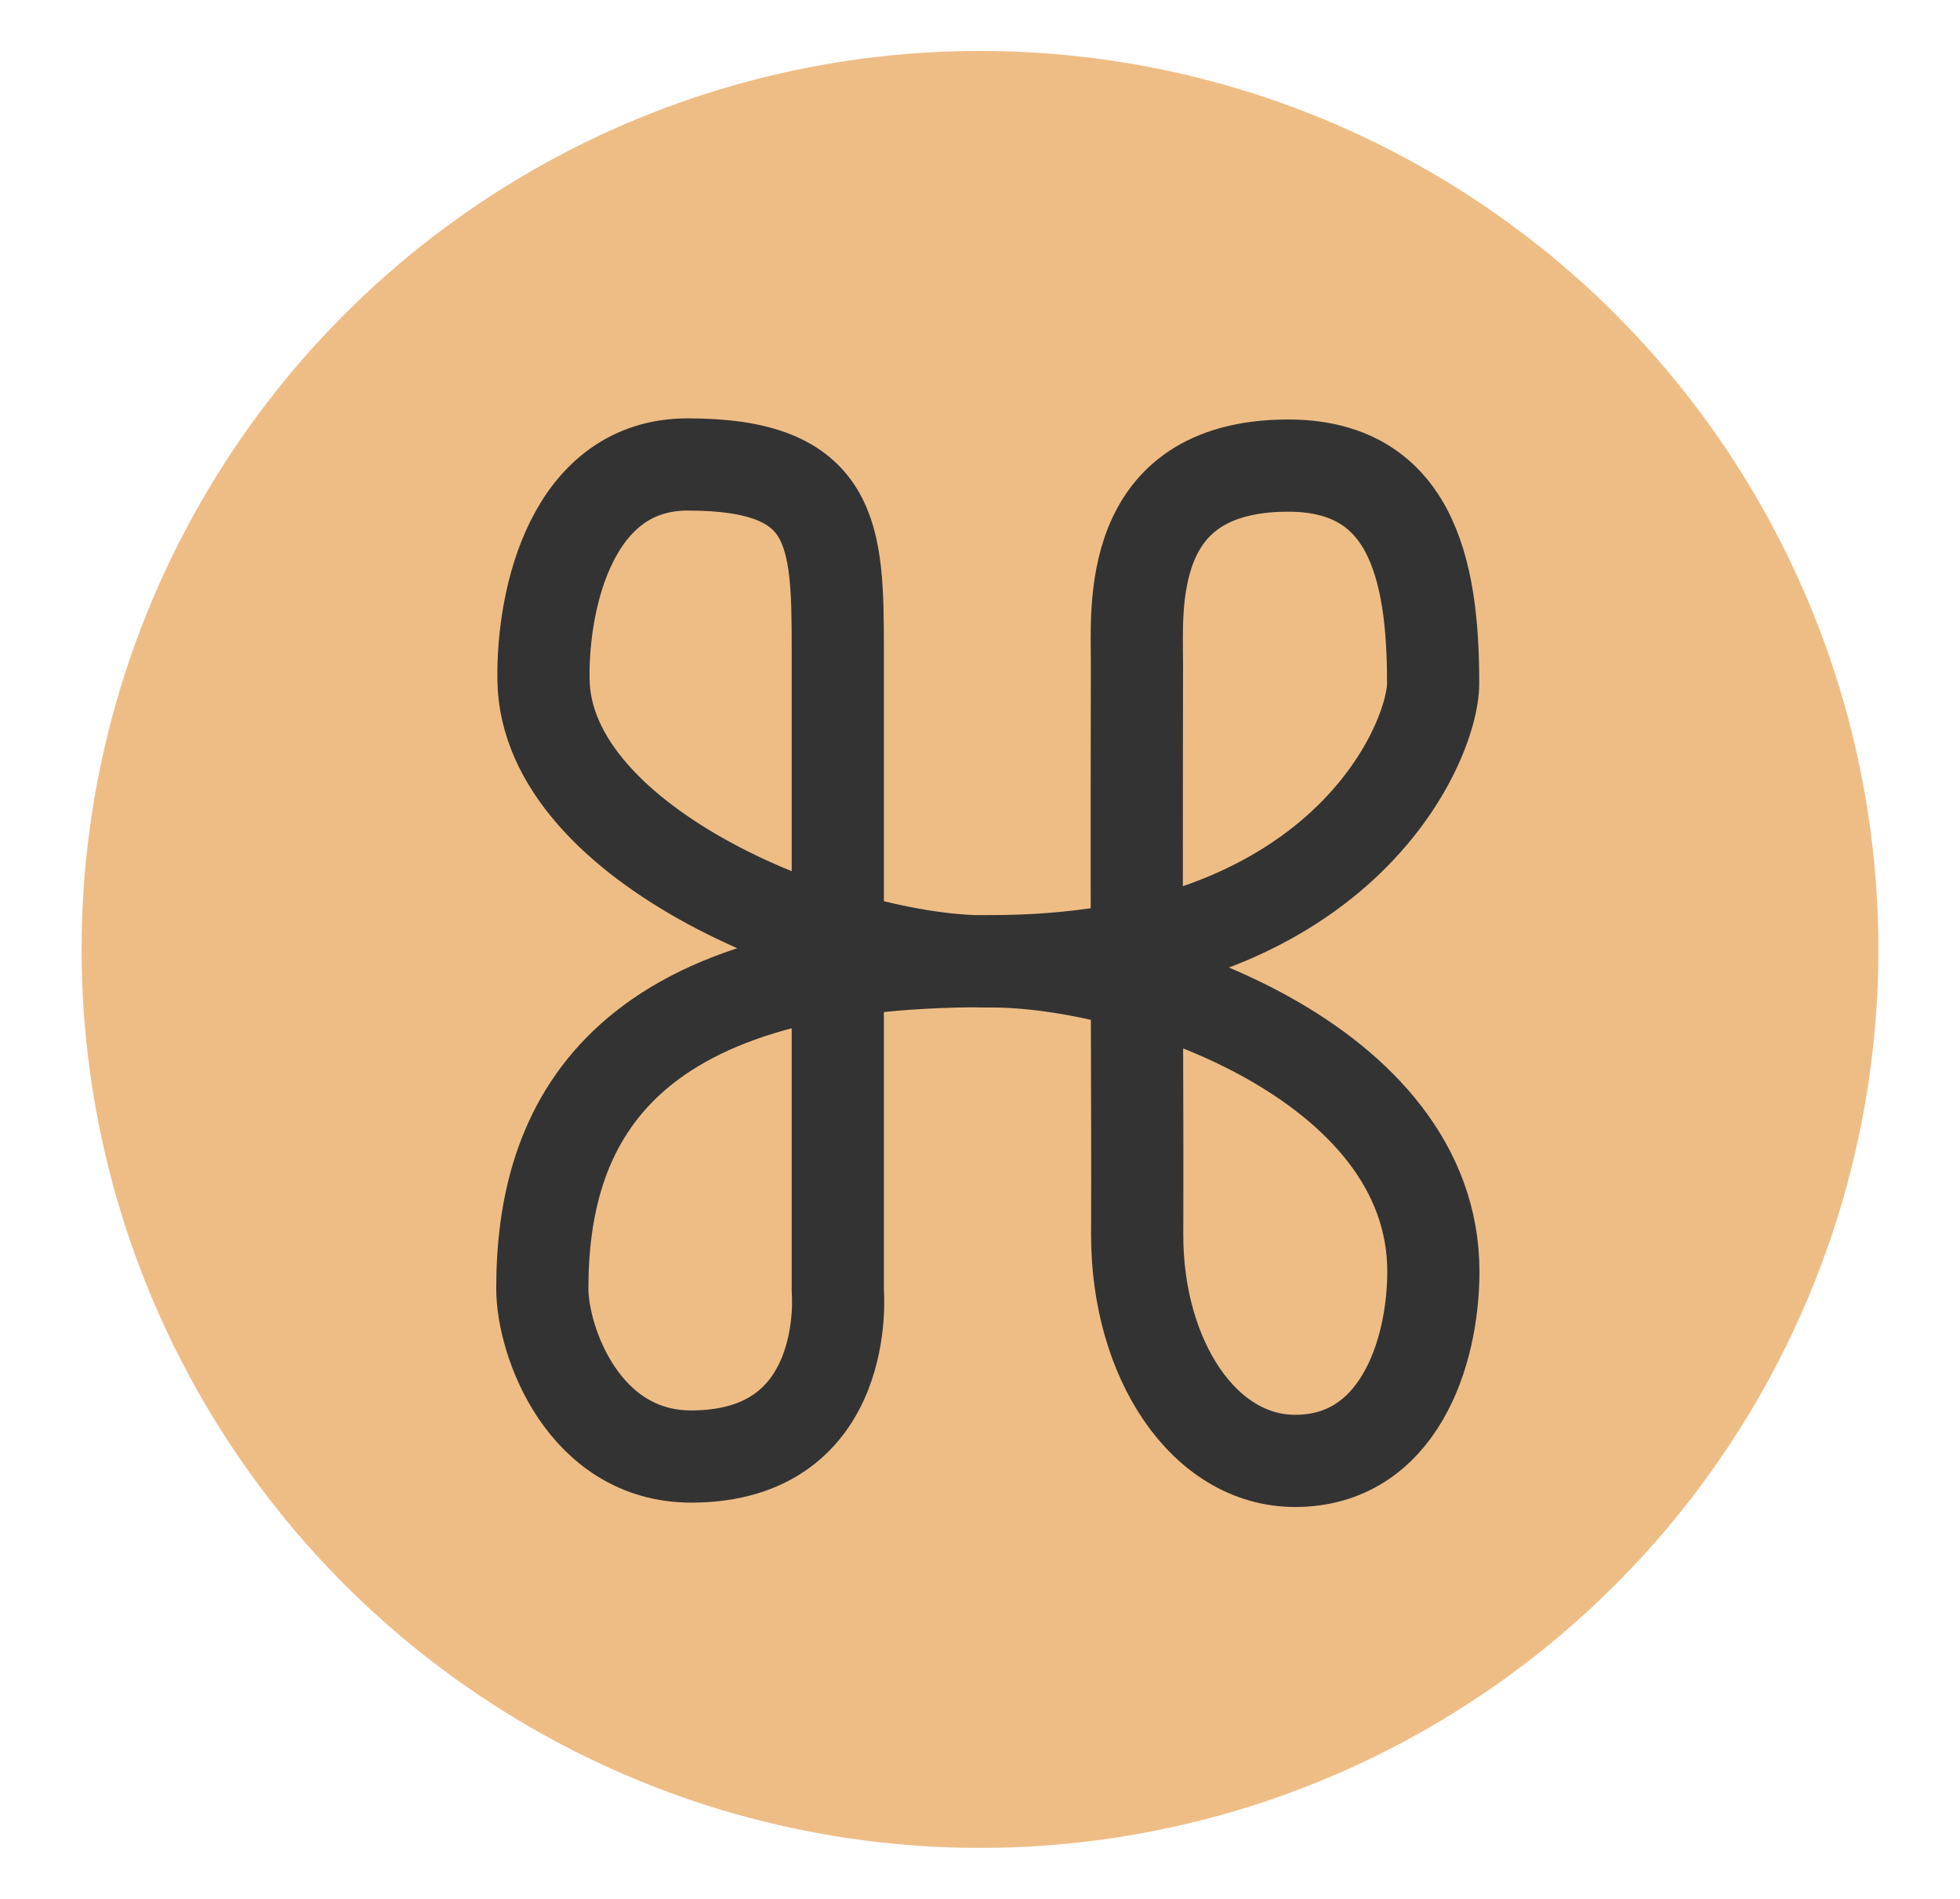 <svg id="Layer_1" data-name="Layer 1" xmlns="http://www.w3.org/2000/svg" viewBox="0 0 85.04 82.38">
  <g opacity="0.5">
    <circle cx="42.52" cy="41.19" r="38.98" fill="#dd7c0e"/>
  </g>
  <path d="M49.33,28.8c0-2.44-.51-8.53,6.45-8.6,5.37-.06,6.41,4.36,6.4,9.45,0,2.58-4,12.11-19.3,12.05-16.2-.07-19.35,7.23-19.35,14.2,0,2.32,1.81,7.29,6.46,7.29,7,0,6.36-7.18,6.36-7.18V28.15c0-5-.12-8-6.51-8-5,0-6.31,5.76-6.26,9.32.08,7.27,12.77,12.3,19.3,12.24s19.31,4.36,19.31,13.45c0,3.58-1.54,8.22-6,8.22-3.94,0-6.85-4.39-6.85-9.8C49.36,47.16,49.3,43.87,49.33,28.8Z" fill="none" stroke="#333" stroke-linecap="round" stroke-linejoin="round" stroke-width="4"/>
</svg>
